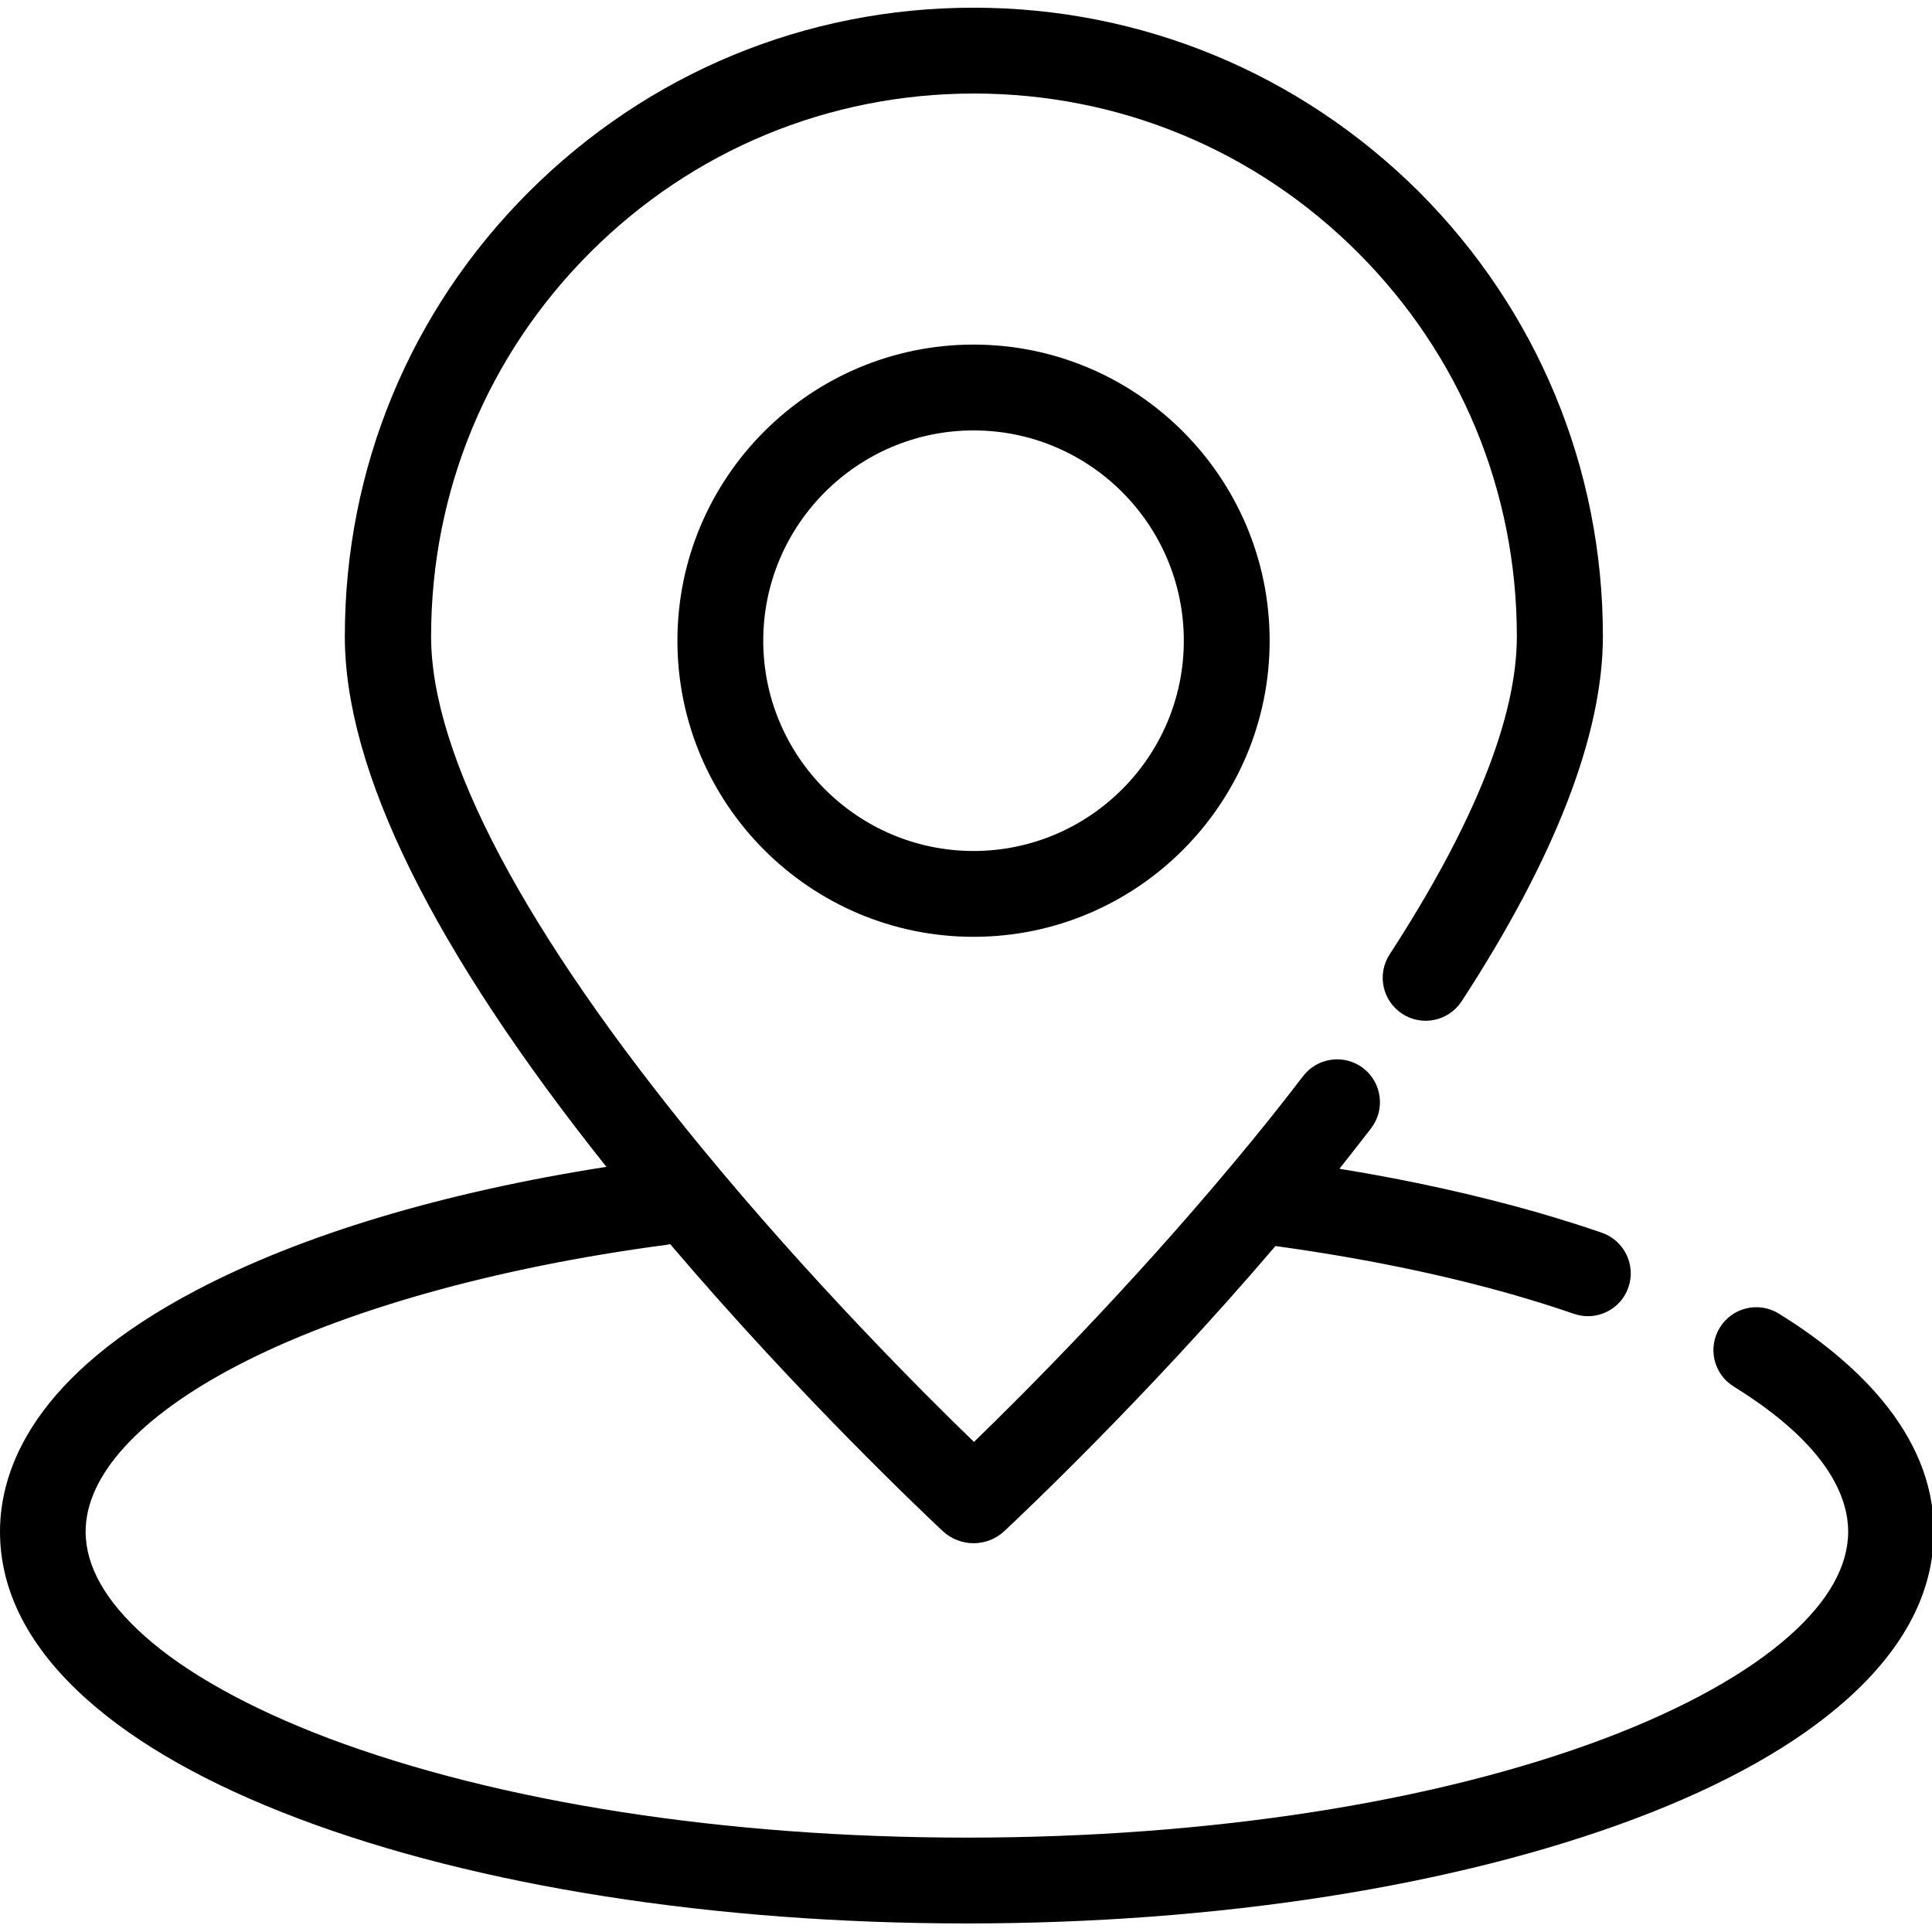 <svg t="1681441097963" class="icon" viewBox="0 0 1029 1024" version="1.1" xmlns="http://www.w3.org/2000/svg" p-id="3457" width="200" height="200"><path d="M360.8 338.743c0 86.971 70.743 157.714 157.714 157.714s157.714-70.743 157.714-157.714-70.743-157.714-157.714-157.714-157.714 70.743-157.714 157.714z m269.714 0c0 61.714-50.286 112-112 112s-112-50.286-112-112 50.286-112 112-112c61.829 0 112 50.286 112 112z" p-id="3458"></path><path d="M947.429 697.143c-10.743-6.629-24.8-3.314-31.429 7.429s-3.314 24.8 7.429 31.429c50.4 31.2 60.914 59.2 60.914 77.257 0 18.286-10.4 36.914-31.086 55.314-22.4 20-56.343 38.857-98.286 54.743-90.4 34.171-211.2 52.914-340 52.914s-249.486-18.857-340-52.914c-41.943-15.886-76-34.743-98.286-54.743-20.571-18.4-31.086-37.029-31.086-55.314 0-29.829 28.571-61.143 80.343-88.229 56.114-29.371 137.257-52.343 228.571-64.457 0.8-0.114 1.6-0.229 2.4-0.457 70.171 82.4 137.257 145.371 145.257 152.914 4.571 4.229 10.514 6.4 16.343 6.4 5.943 0 11.771-2.171 16.343-6.4 7.771-7.314 74.514-69.943 144.457-151.886 45.6 6.286 88.343 14.971 127.086 26.057 10.971 3.2 21.714 6.514 31.886 10.057 2.4 0.8 4.914 1.257 7.429 1.257 9.486 0 18.4-5.943 21.6-15.429 4.114-11.886-2.286-24.914-14.171-29.029-10.857-3.771-22.4-7.314-34.057-10.743-32.8-9.371-68.229-17.257-105.714-23.314 5.829-7.314 11.429-14.514 16.914-21.6 7.657-10.057 5.714-24.343-4.229-32-10.057-7.657-24.343-5.714-32 4.229-11.429 14.971-23.771 30.4-36.8 45.943-56.114 67.314-112.229 123.429-138.514 148.914-27.429-26.514-86.857-85.943-145.143-156.8-94.171-114.629-144-208.686-144-272.229 0-77.257 30.057-149.829 84.686-204.457 54.629-54.629 127.2-84.686 204.457-84.686 77.257 0 149.829 30.057 204.457 84.686 54.629 54.629 84.686 127.2 84.686 204.457 0 43.2-22.857 100.229-67.771 169.371-6.857 10.629-3.886 24.686 6.743 31.657 10.629 6.857 24.686 3.886 31.657-6.743C828.457 454.057 853.714 388.571 853.714 336.343c0-89.486-34.857-173.486-98.057-236.8C692.114 36.457 608 1.6 518.514 1.6c-89.486 0-173.486 34.857-236.8 98.057s-98.057 147.314-98.057 236.8c0 71.429 46.857 166.4 139.314 282.514-86.971 13.6-162.057 36.114-218.171 65.6C18.171 729.943 0 779.657 0 813.257c0 31.886 15.543 61.943 46.286 89.371 26.857 24 64.8 45.371 112.571 63.429 95.429 36.114 221.943 55.886 356.114 55.886 134.171 0 260.571-19.886 356.114-55.886 47.886-18.057 85.714-39.429 112.571-63.429 30.743-27.429 46.286-57.486 46.286-89.371 0.114-53.714-44.8-92.8-82.514-116.114z" p-id="3459"></path></svg>
